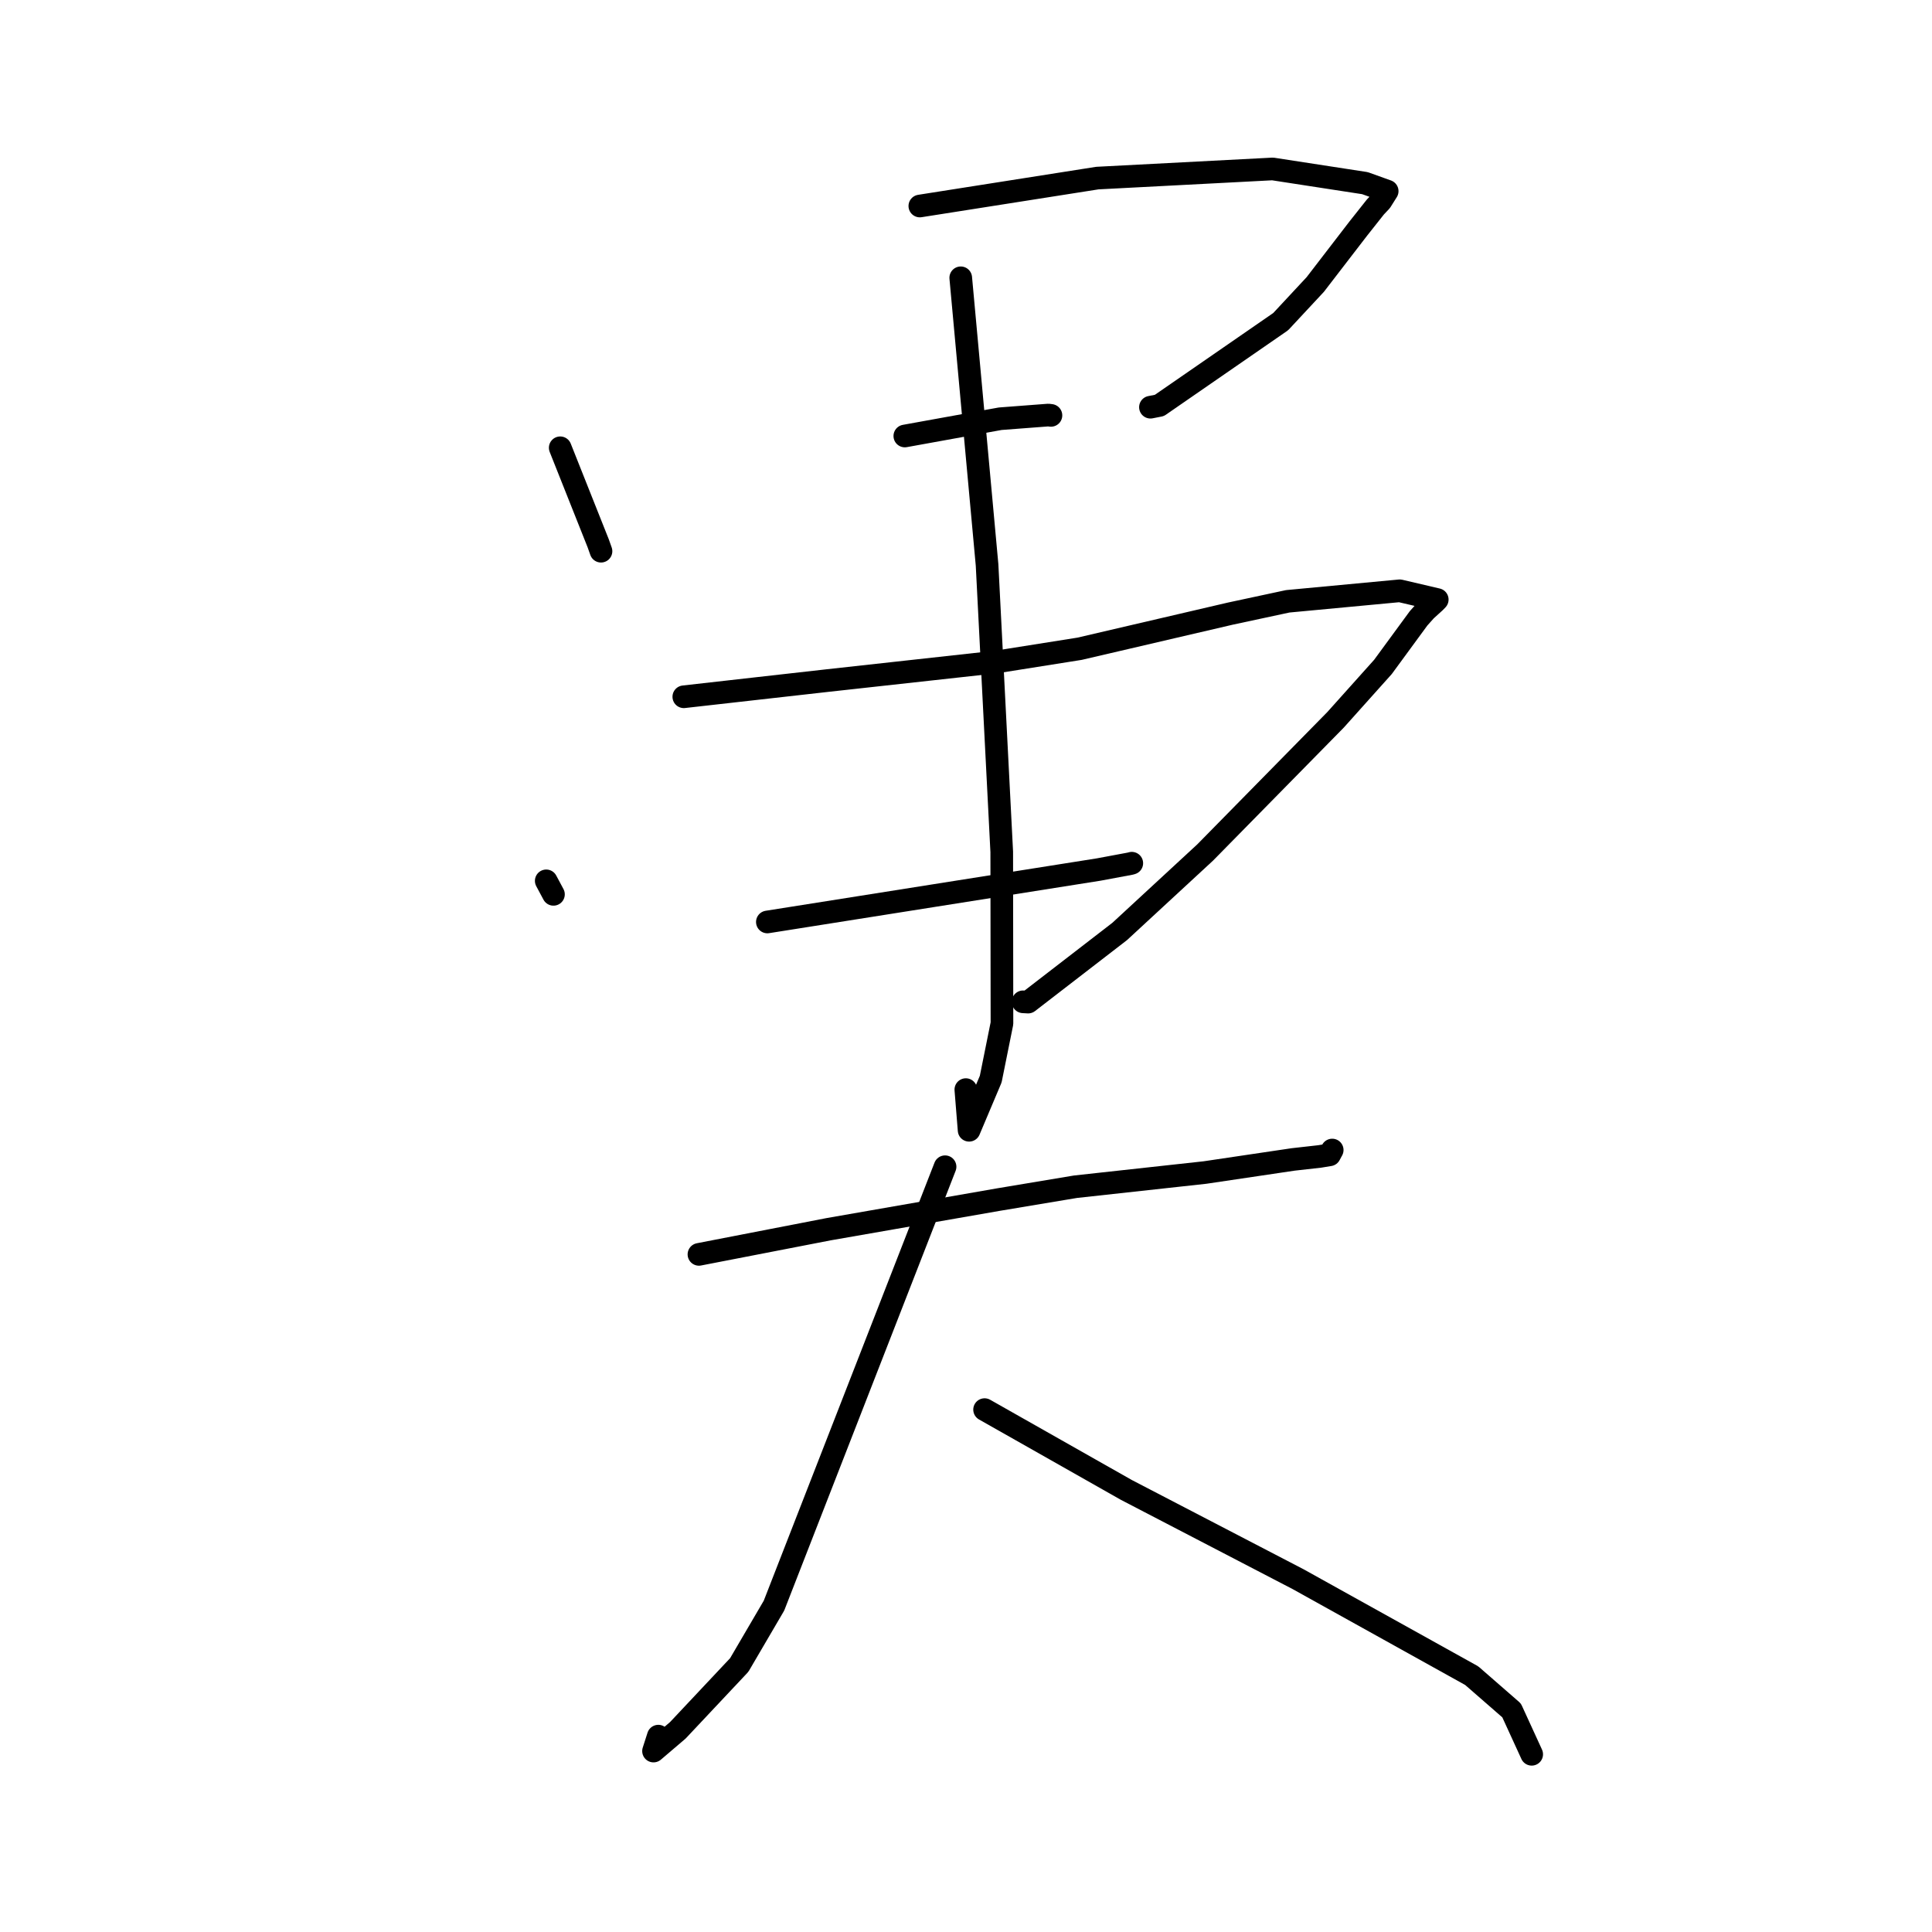 <?xml version="1.0" standalone="no"?>
    <svg width="256" height="256" xmlns="http://www.w3.org/2000/svg" version="1.1">
    <polyline stroke="black" stroke-width="3" stroke-linecap="round" fill="transparent" stroke-linejoin="round" points="74.232 59.333 76.75 65.666 79.268 71.999 79.636 73.037 " />
        <polyline stroke="black" stroke-width="3" stroke-linecap="round" fill="transparent" stroke-linejoin="round" points="121.882 27.298 133.642 25.448 145.402 23.598 168.633 22.386 180.864 24.269 183.81 25.327 182.972 26.66 182.248 27.424 179.968 30.303 174.278 37.699 169.698 42.618 153.625 53.724 152.439 53.957 " />
        <polyline stroke="black" stroke-width="3" stroke-linecap="round" fill="transparent" stroke-linejoin="round" points="119.893 57.772 126.213 56.628 132.533 55.484 138.908 54.998 139.256 55.041 " />
        <polyline stroke="black" stroke-width="3" stroke-linecap="round" fill="transparent" stroke-linejoin="round" points="72.379 116.717 72.858 117.611 73.337 118.505 " />
        <polyline stroke="black" stroke-width="3" stroke-linecap="round" fill="transparent" stroke-linejoin="round" points="90.608 92.326 100.12 91.253 109.632 90.181 132.005 87.715 143.048 85.964 163.019 81.31 170.632 79.677 185.477 78.283 190.444 79.446 190.134 79.767 188.92 80.869 187.969 81.932 183.246 88.374 176.966 95.383 159.688 112.96 148.367 123.421 136.234 132.782 135.562 132.745 " />
        <polyline stroke="black" stroke-width="3" stroke-linecap="round" fill="transparent" stroke-linejoin="round" points="101.679 122.166 123.631 118.691 145.583 115.217 149.773 114.435 149.968 114.379 " />
        <polyline stroke="black" stroke-width="3" stroke-linecap="round" fill="transparent" stroke-linejoin="round" points="127.303 36.809 129.047 55.833 130.791 74.856 132.736 112.874 132.765 135.6 131.276 142.987 128.411 149.767 127.978 144.379 " />
        <polyline stroke="black" stroke-width="3" stroke-linecap="round" fill="transparent" stroke-linejoin="round" points="92.613 166.211 101.217 164.542 109.821 162.873 132.275 158.955 142.503 157.248 159.669 155.366 171.342 153.632 174.861 153.236 176.181 153.02 176.444 152.526 176.5 152.429 176.525 152.384 " />
        <polyline stroke="black" stroke-width="3" stroke-linecap="round" fill="transparent" stroke-linejoin="round" points="125.226 154.598 113.891 183.676 102.557 212.755 97.953 220.62 89.813 229.279 86.595 232.024 87.23 230.047 " />
        <polyline stroke="black" stroke-width="3" stroke-linecap="round" fill="transparent" stroke-linejoin="round" points="130.462 186.781 139.855 192.101 149.248 197.422 171.997 209.245 195.008 222.033 200.294 226.639 202.717 231.926 202.958 232.452 " />
        </svg>